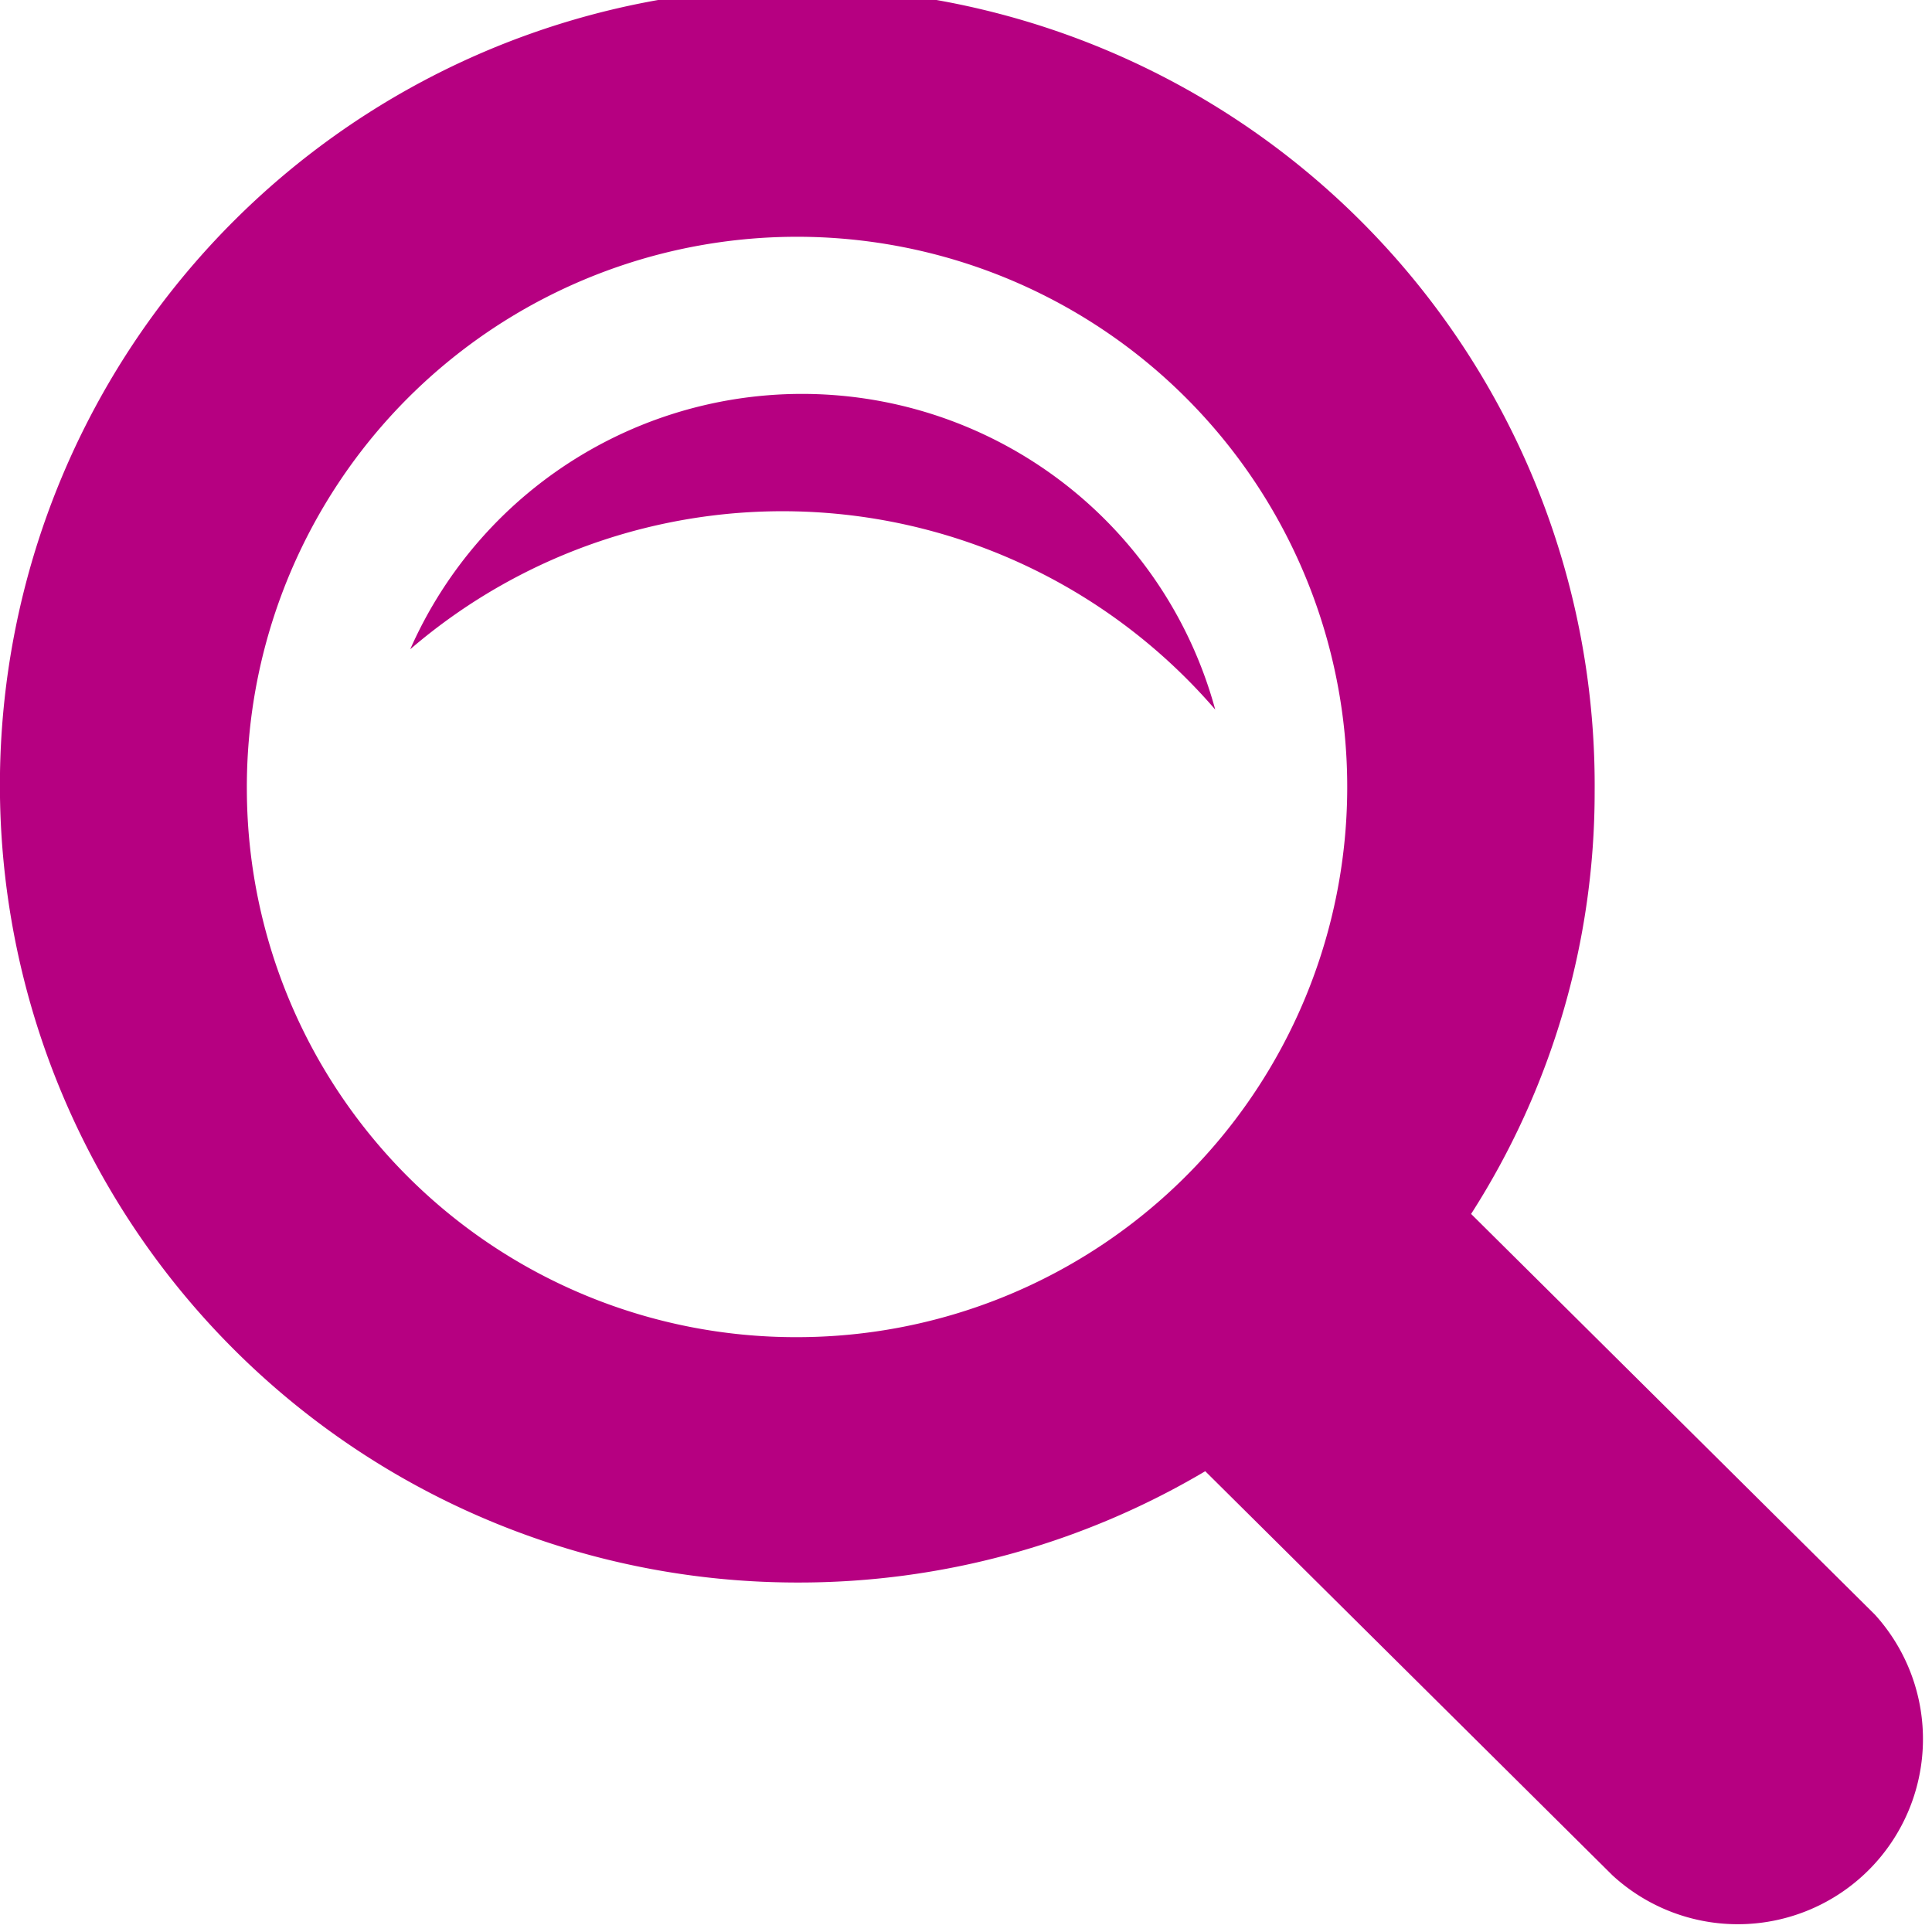 <svg xmlns="http://www.w3.org/2000/svg" width="18" height="18" viewBox="0 0 18 18">
  <path id="iconmonstr-magnifier-4" d="M17.468,15.043,13.706,11.31a7.284,7.284,0,0,0,1.151-3.938,7.429,7.429,0,1,0-7.428,7.372,7.423,7.423,0,0,0,3.8-1.037l3.795,3.766A1.725,1.725,0,0,0,17.468,15.043ZM2.3,7.372a5.126,5.126,0,1,1,5.126,5.086A5.113,5.113,0,0,1,2.3,7.372ZM3.822,6.049a3.99,3.99,0,0,1,7.5.562A5.321,5.321,0,0,0,3.822,6.049Z" fill="#b60081"/>
</svg>
